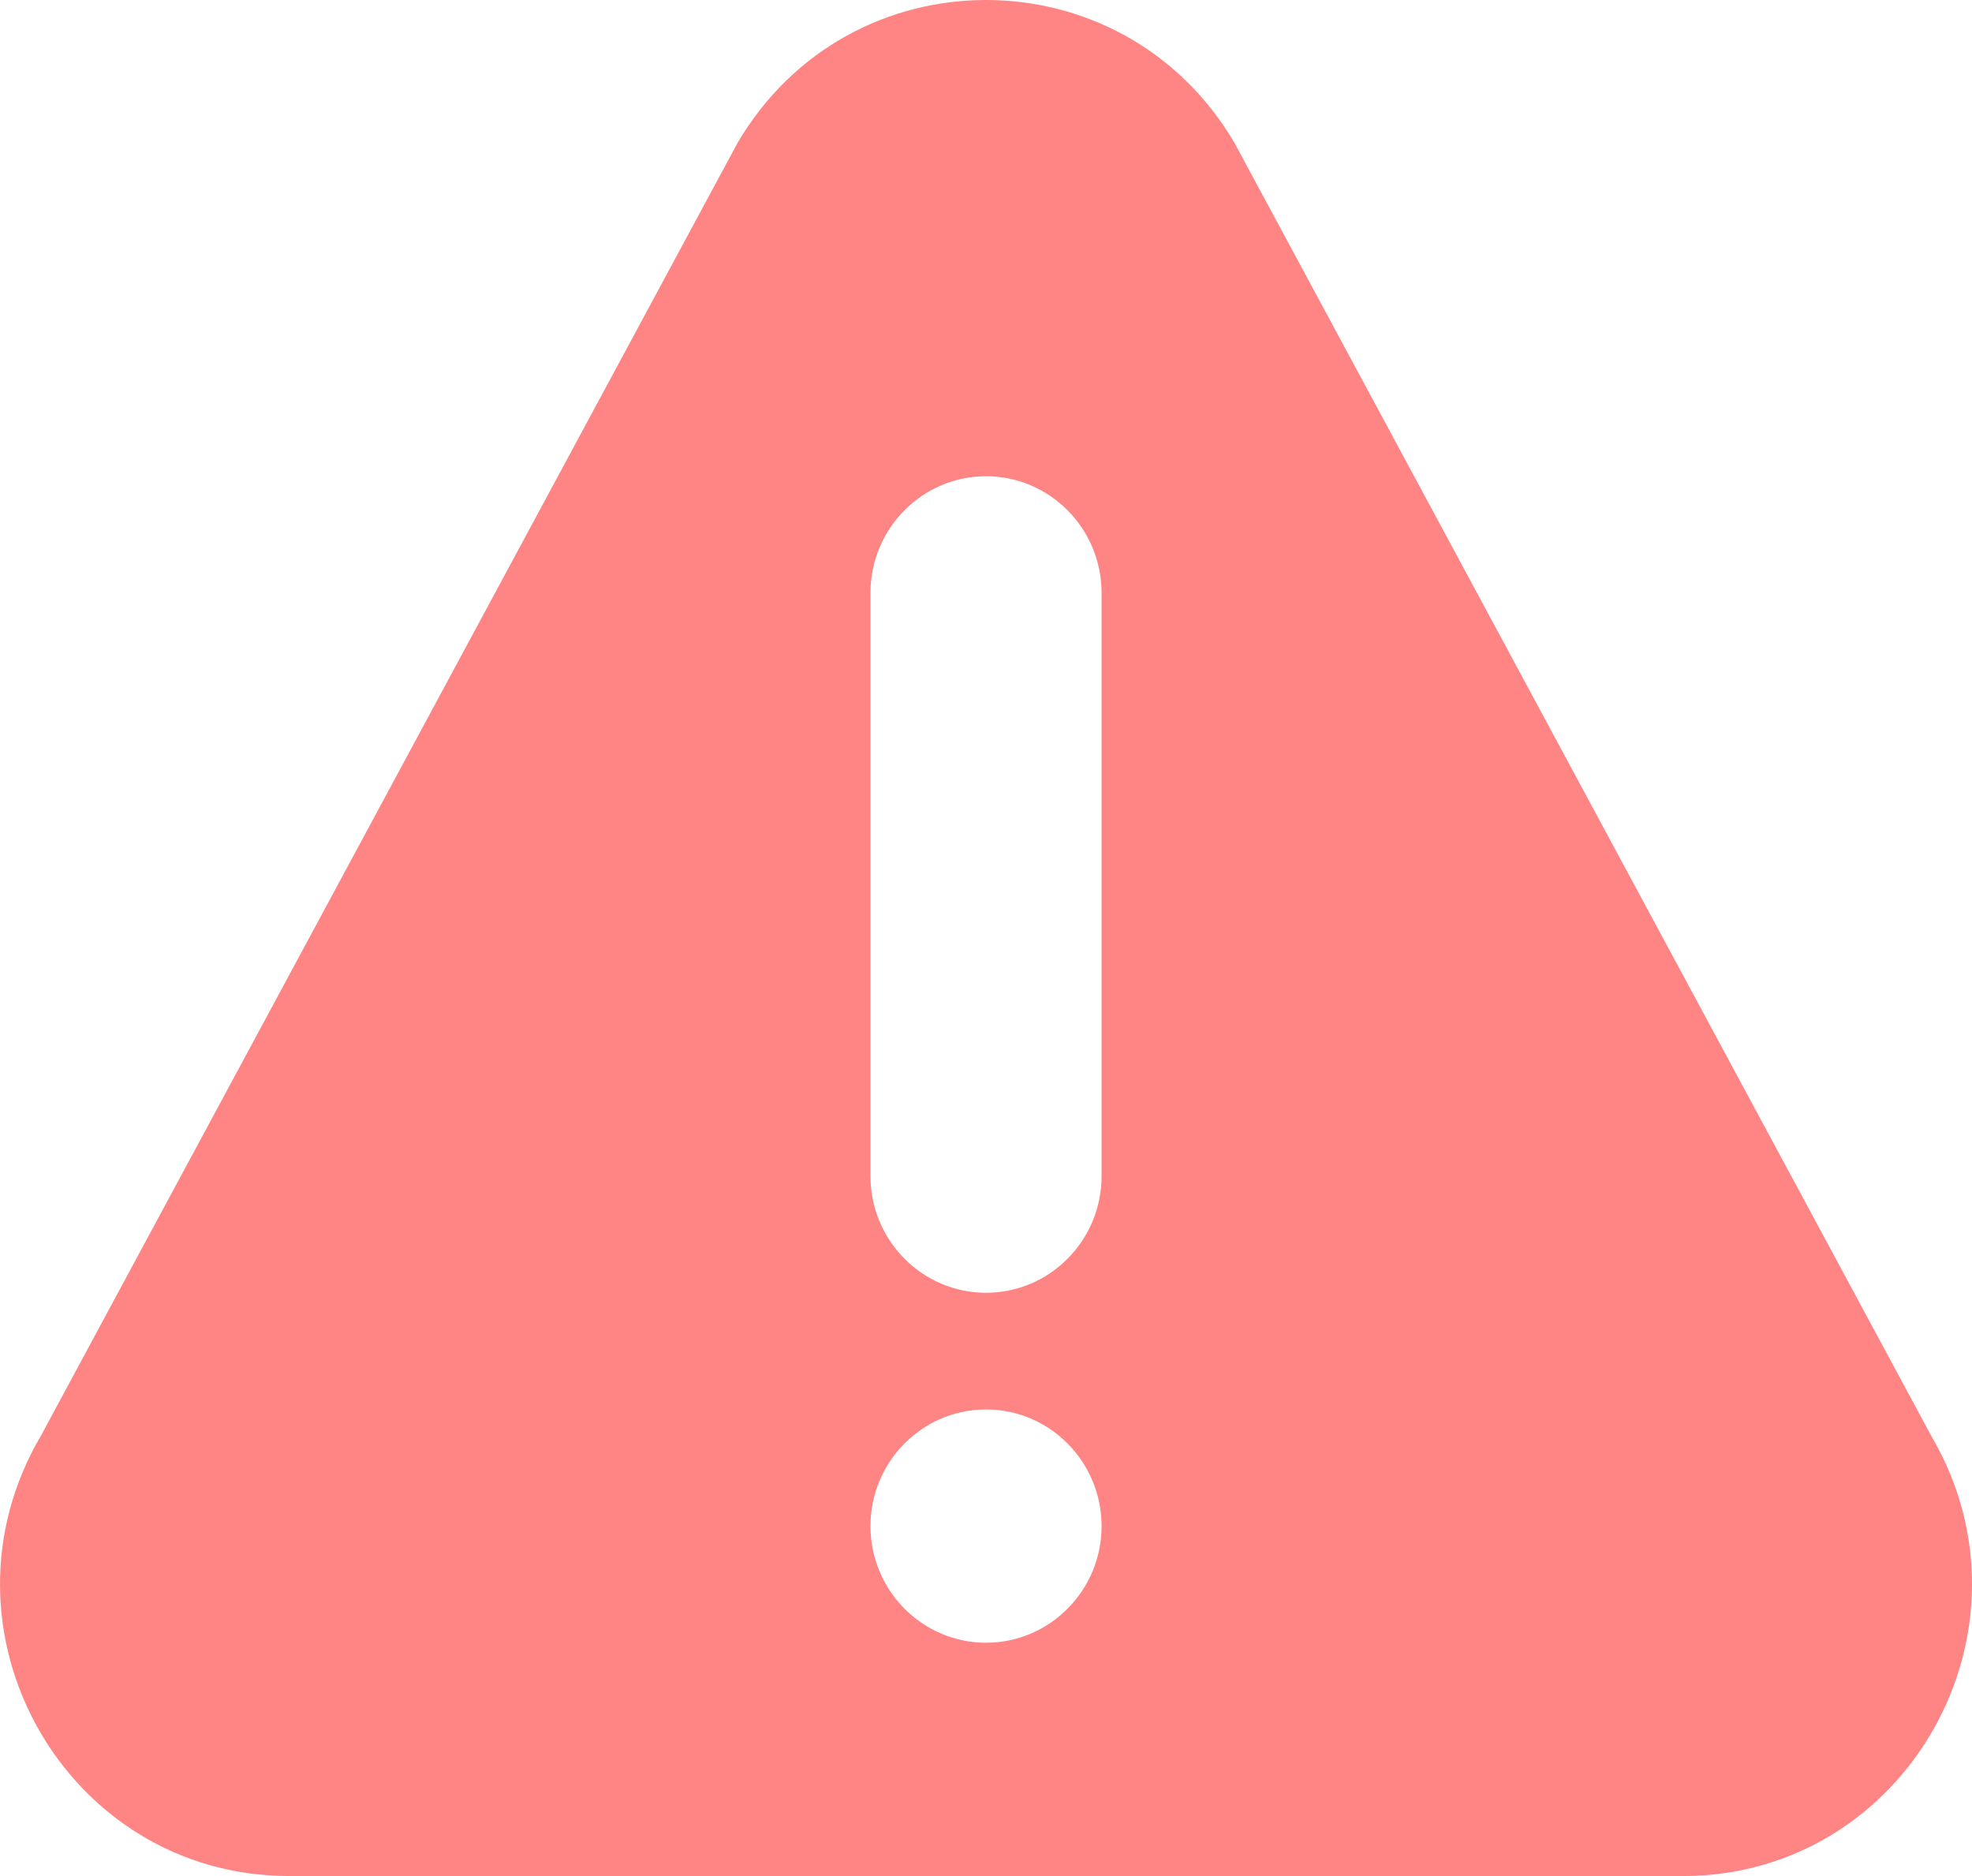 <svg width="41" height="39" viewBox="0 0 41 39" fill="none" xmlns="http://www.w3.org/2000/svg">
<path d="M40.149 29.843L25.665 2.968C23.338 -0.987 17.666 -0.992 15.336 2.968L0.853 29.843C-1.526 33.883 1.354 39 6.017 39H34.984C39.642 39 42.527 33.887 40.149 29.843ZM20.5 34.15C19.176 34.15 18.098 33.062 18.098 31.725C18.098 30.388 19.176 29.3 20.5 29.3C21.825 29.3 22.903 30.388 22.903 31.725C22.903 33.062 21.825 34.15 20.5 34.15ZM22.903 24.45C22.903 25.787 21.825 26.875 20.5 26.875C19.176 26.875 18.098 25.787 18.098 24.45V12.325C18.098 10.989 19.176 9.9 20.5 9.9C21.825 9.9 22.903 10.989 22.903 12.325V24.45Z" fill="#FF8484"/>
</svg>
